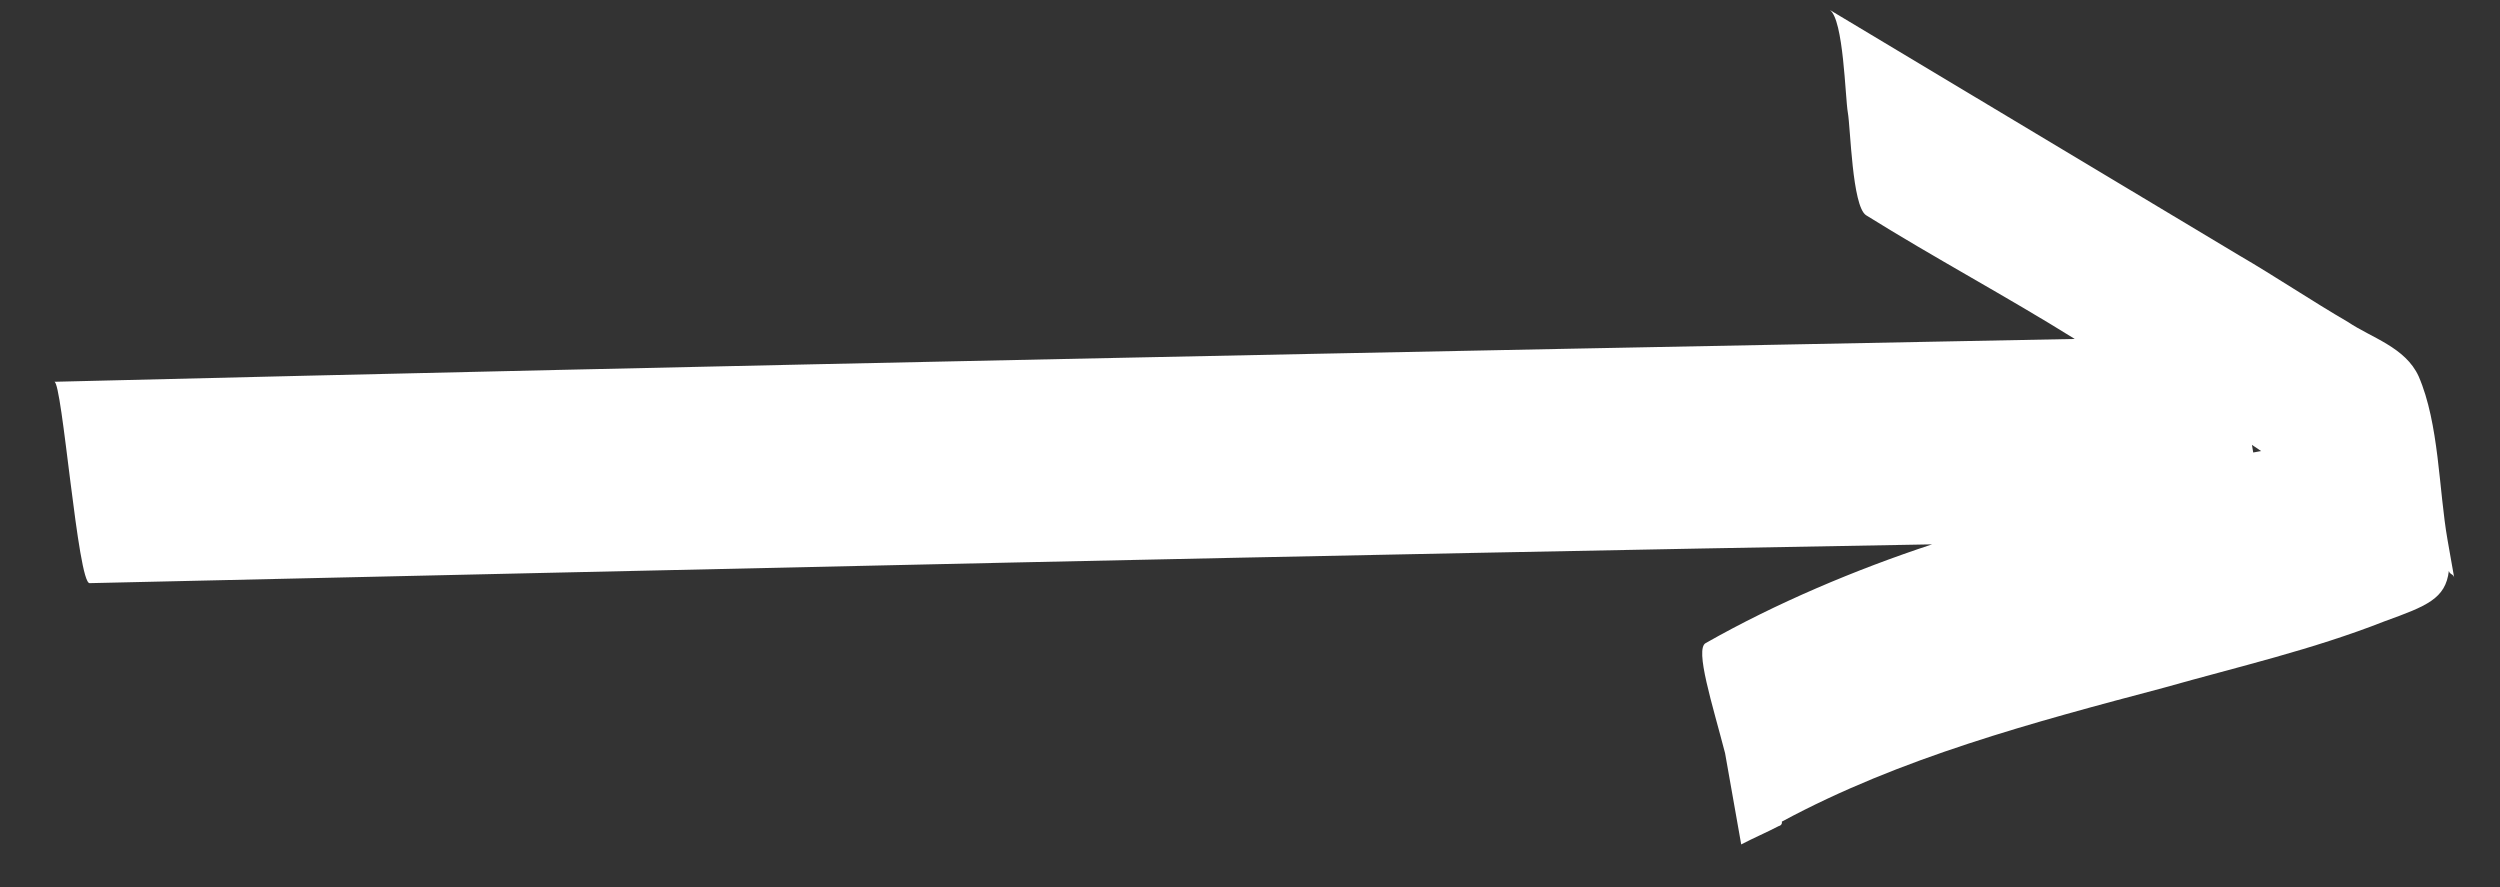 <svg width="31" height="11" viewBox="0 0 31 11" fill="none" xmlns="http://www.w3.org/2000/svg">
<rect x="0" y="0" width="31" height="11" fill="#333333" stroke="none"/>
<path d="M30.349 6.692C30.241 6.079 30.246 5.253 29.991 4.666C29.827 4.306 29.403 4.187 29.117 3.994C28.668 3.733 28.21 3.425 27.761 3.164C26.07 2.151 24.38 1.137 22.689 0.123C22.861 0.239 22.88 1.207 22.913 1.395C22.947 1.584 22.966 2.552 23.138 2.668C23.987 3.198 24.877 3.673 25.727 4.203C17.389 4.362 9.002 4.529 0.673 4.734C0.771 4.717 0.966 7.257 1.113 7.231C8.693 7.061 16.322 6.882 23.958 6.75C23.006 7.064 22.021 7.48 21.151 7.974C21.012 8.047 21.235 8.736 21.391 9.34C21.458 9.717 21.524 10.094 21.591 10.471C21.729 10.398 21.916 10.317 22.055 10.244C22.055 10.244 22.104 10.235 22.095 10.188C23.568 9.394 25.205 8.959 26.842 8.525C27.754 8.267 28.674 8.056 29.569 7.704C30.09 7.515 30.326 7.425 30.366 7.078C30.375 7.125 30.423 7.116 30.432 7.163C30.415 7.069 30.398 6.975 30.382 6.88C30.373 6.833 30.357 6.739 30.349 6.692ZM28.038 5.593C27.989 5.602 27.989 5.602 27.94 5.611C27.932 5.563 27.924 5.516 27.924 5.516C27.924 5.516 27.981 5.555 28.038 5.593Z" fill="white"/>
</svg>

